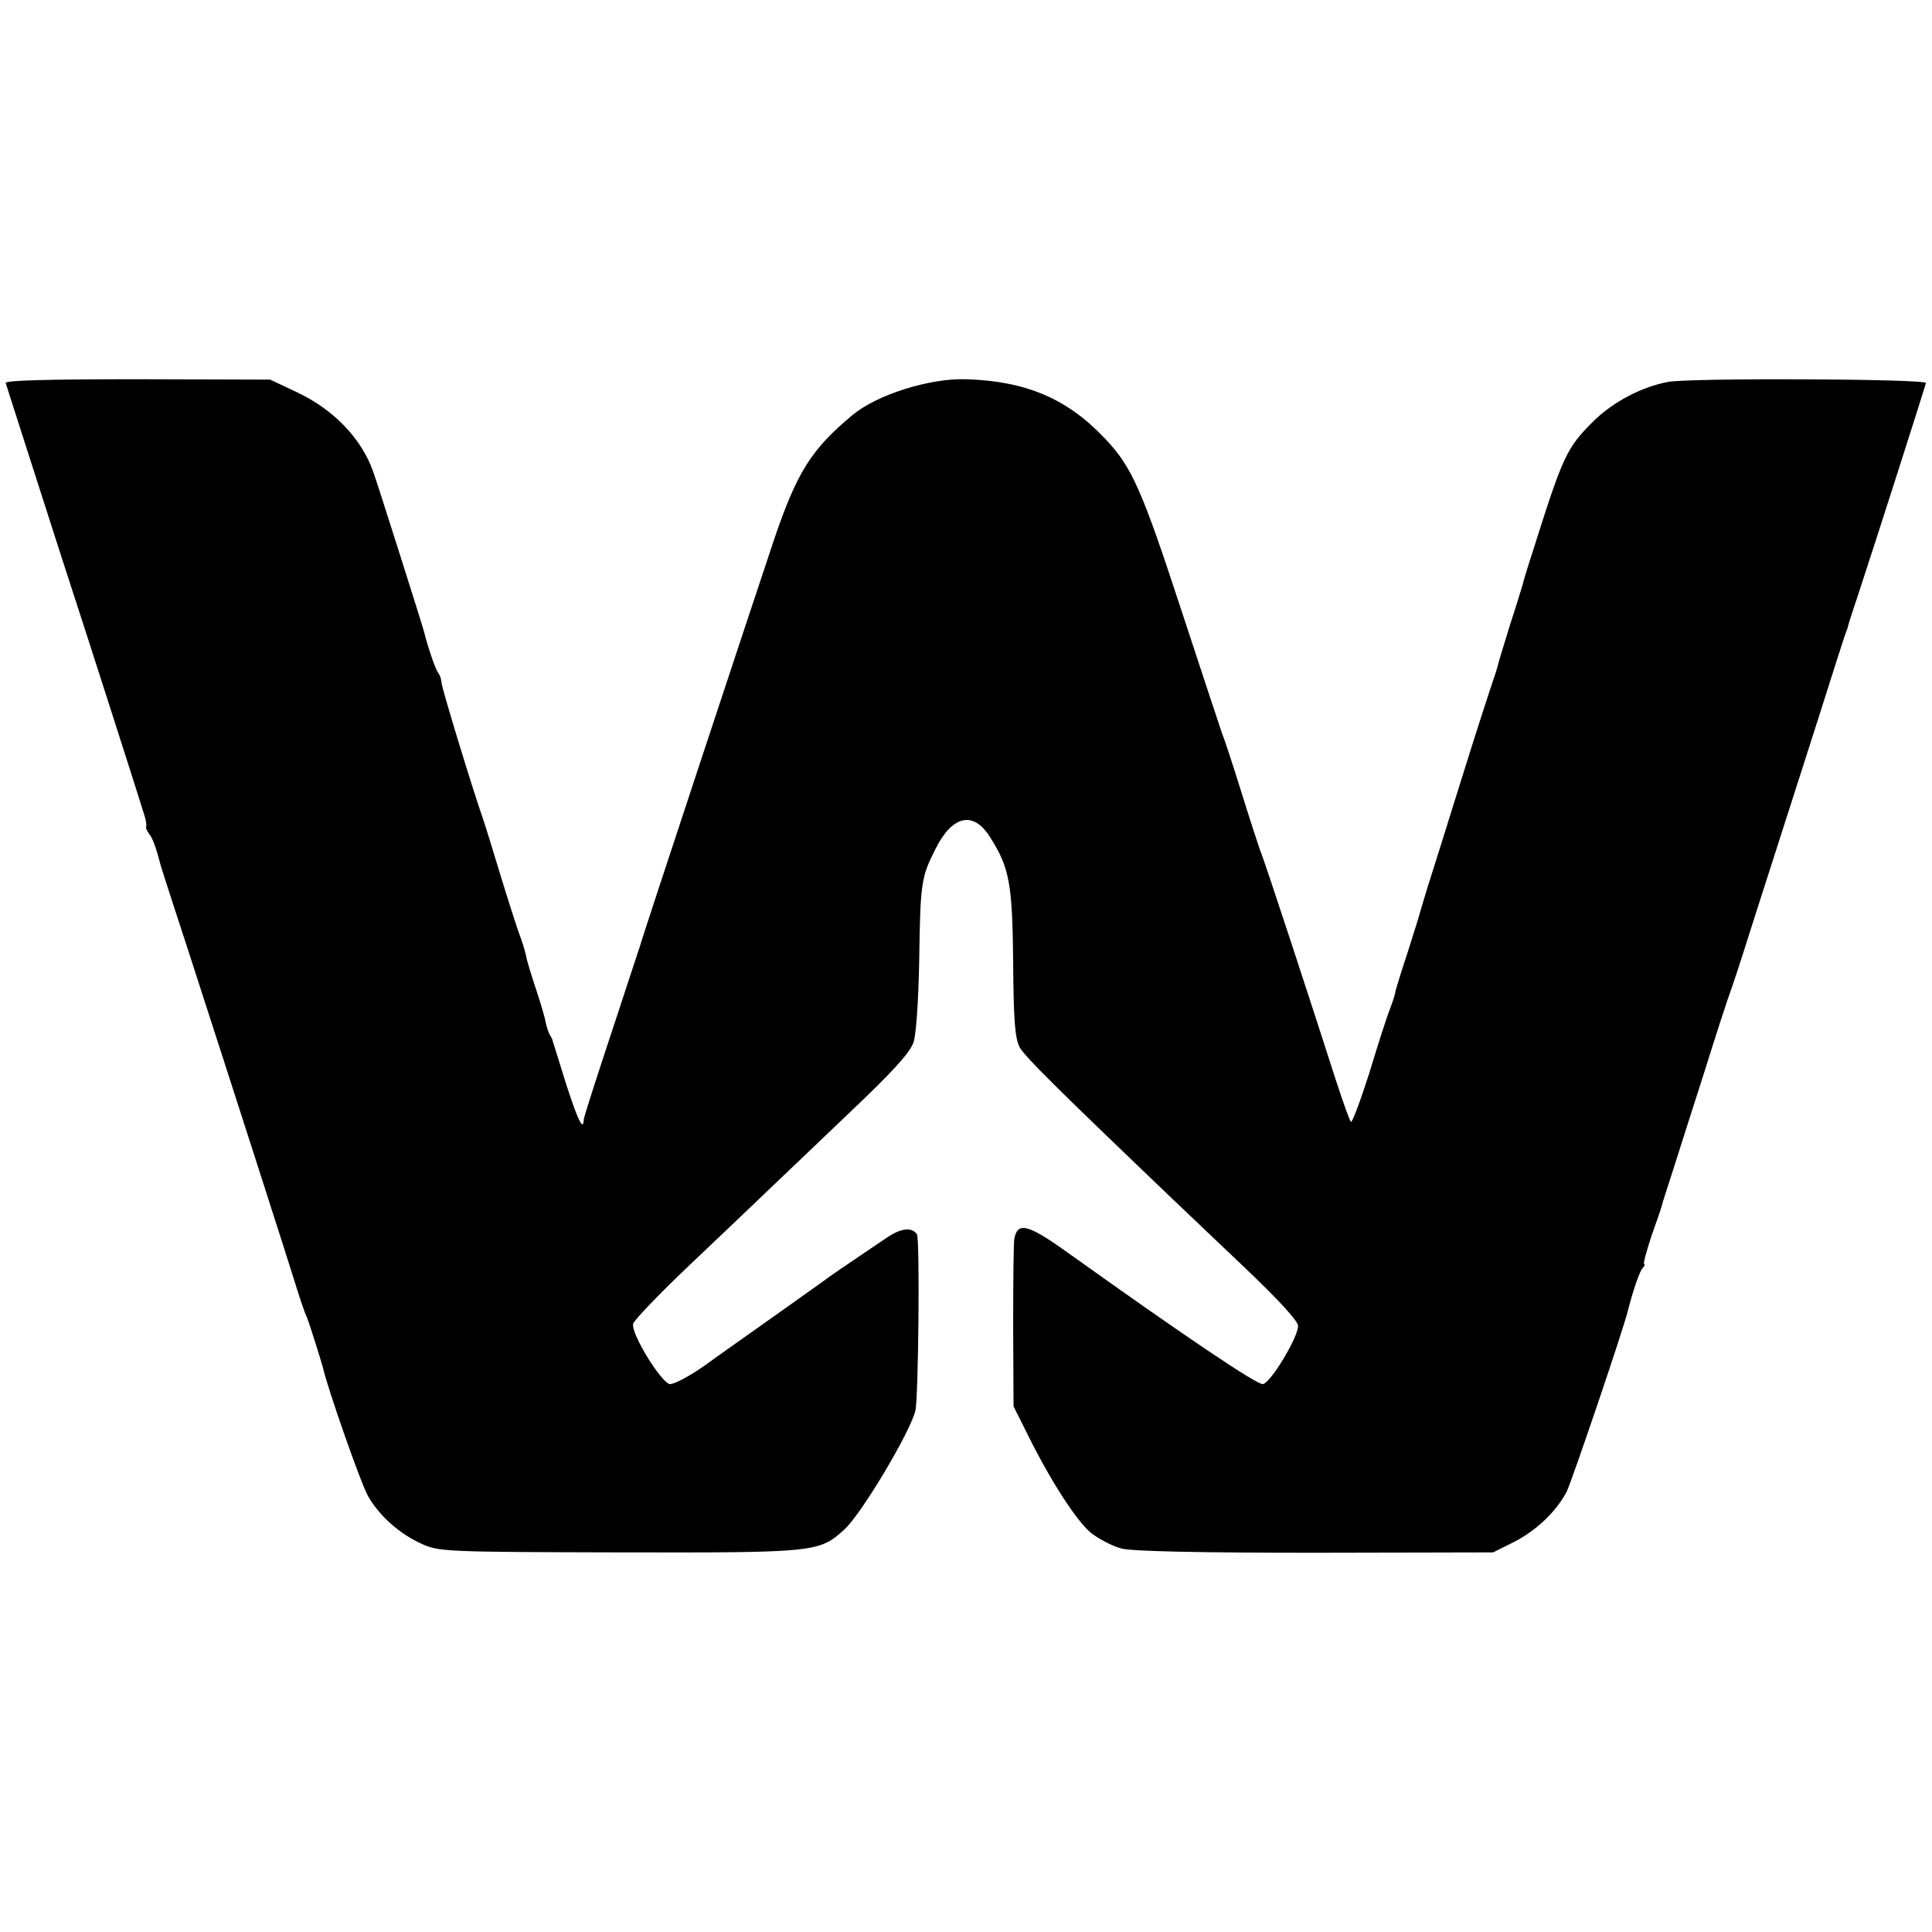 <?xml version="1.0" standalone="no"?>
<!DOCTYPE svg PUBLIC "-//W3C//DTD SVG 20010904//EN"
 "http://www.w3.org/TR/2001/REC-SVG-20010904/DTD/svg10.dtd">
<svg version="1.0" xmlns="http://www.w3.org/2000/svg"
 width="512pt" height="512pt" viewBox="0 0 512 512"
 preserveAspectRatio="xMidYMid meet">
<g transform="translate(0,512) scale(0.1,-0.1)"
fill="#000000" stroke="none">
<path d="M15 4105 c12 -37 161 -503 180 -560 28 -85 181 -562 189 -590 3 -11
5 -23 3 -26 -1 -3 3 -12 9 -20 9 -11 18 -37 29 -79 0 -3 36 -113 79 -245 115
-355 266 -825 278 -865 6 -19 13 -42 16 -50 3 -8 6 -17 7 -20 1 -3 4 -12 8
-20 8 -20 40 -123 43 -135 11 -51 101 -309 120 -341 30 -52 84 -100 143 -126
44 -20 65 -21 520 -22 525 -1 532 0 599 61 45 41 175 259 188 315 8 37 12 455
4 467 -13 19 -40 17 -77 -7 -61 -41 -157 -106 -168 -115 -5 -4 -62 -44 -125
-89 -63 -45 -149 -105 -190 -135 -42 -30 -84 -52 -95 -51 -23 4 -104 135 -97
160 2 9 69 79 149 155 80 76 174 165 208 198 35 33 133 127 218 208 114 108
159 158 168 185 7 21 13 110 15 217 3 205 5 220 43 295 45 90 101 102 145 31
51 -80 59 -122 61 -331 1 -156 5 -201 17 -225 14 -25 88 -99 408 -405 20 -19
103 -98 183 -174 97 -92 147 -147 147 -160 0 -30 -72 -150 -93 -154 -15 -3
-213 131 -507 341 -115 83 -143 91 -152 44 -2 -12 -3 -117 -3 -233 l1 -211 37
-74 c62 -125 130 -230 169 -262 21 -16 57 -35 81 -41 29 -7 200 -11 514 -11
l470 1 56 28 c58 30 109 78 138 131 12 22 154 440 164 485 11 44 29 98 37 108
6 6 8 12 5 12 -3 0 6 33 19 73 14 39 27 77 28 82 1 6 15 48 30 95 15 47 52
164 83 260 30 96 58 182 61 190 3 8 6 17 7 20 1 3 4 12 7 20 3 8 17 51 31 95
14 44 50 157 80 250 30 94 83 258 117 365 34 107 64 202 67 210 3 8 7 20 9 25
1 6 13 44 27 85 53 161 179 556 181 565 1 11 -618 14 -683 3 -70 -13 -147 -53
-200 -106 -69 -69 -79 -90 -157 -337 -16 -49 -29 -92 -29 -95 -1 -3 -15 -50
-33 -105 -17 -55 -32 -104 -33 -110 -1 -5 -6 -21 -11 -35 -5 -14 -44 -133 -85
-265 -41 -132 -82 -262 -91 -290 -8 -27 -16 -54 -18 -60 -1 -5 -16 -54 -33
-107 -18 -54 -32 -101 -33 -105 0 -5 -6 -24 -13 -43 -8 -19 -33 -97 -56 -173
-24 -75 -46 -134 -49 -130 -4 5 -21 53 -39 108 -65 203 -192 591 -201 610 -4
11 -27 81 -50 155 -23 74 -46 144 -51 155 -4 11 -53 160 -109 330 -104 318
-131 379 -202 453 -100 106 -209 152 -368 157 -97 3 -236 -41 -301 -95 -109
-91 -147 -151 -208 -331 -45 -134 -354 -1068 -356 -1079 -1 -3 -34 -104 -74
-225 -40 -121 -74 -226 -74 -232 -1 -32 -15 -4 -47 95 -18 59 -34 109 -35 112
0 3 -3 10 -7 16 -4 6 -9 21 -12 35 -2 13 -14 53 -26 89 -12 36 -24 75 -26 88
-3 13 -11 40 -19 60 -7 20 -30 91 -50 157 -20 66 -40 131 -45 145 -29 83 -110
349 -110 361 0 8 -4 19 -8 25 -7 7 -28 68 -38 109 -4 16 -121 386 -135 425
-31 88 -105 165 -203 211 l-70 33 -352 1 c-235 0 -351 -3 -349 -10z"/>
</g>
</svg>
